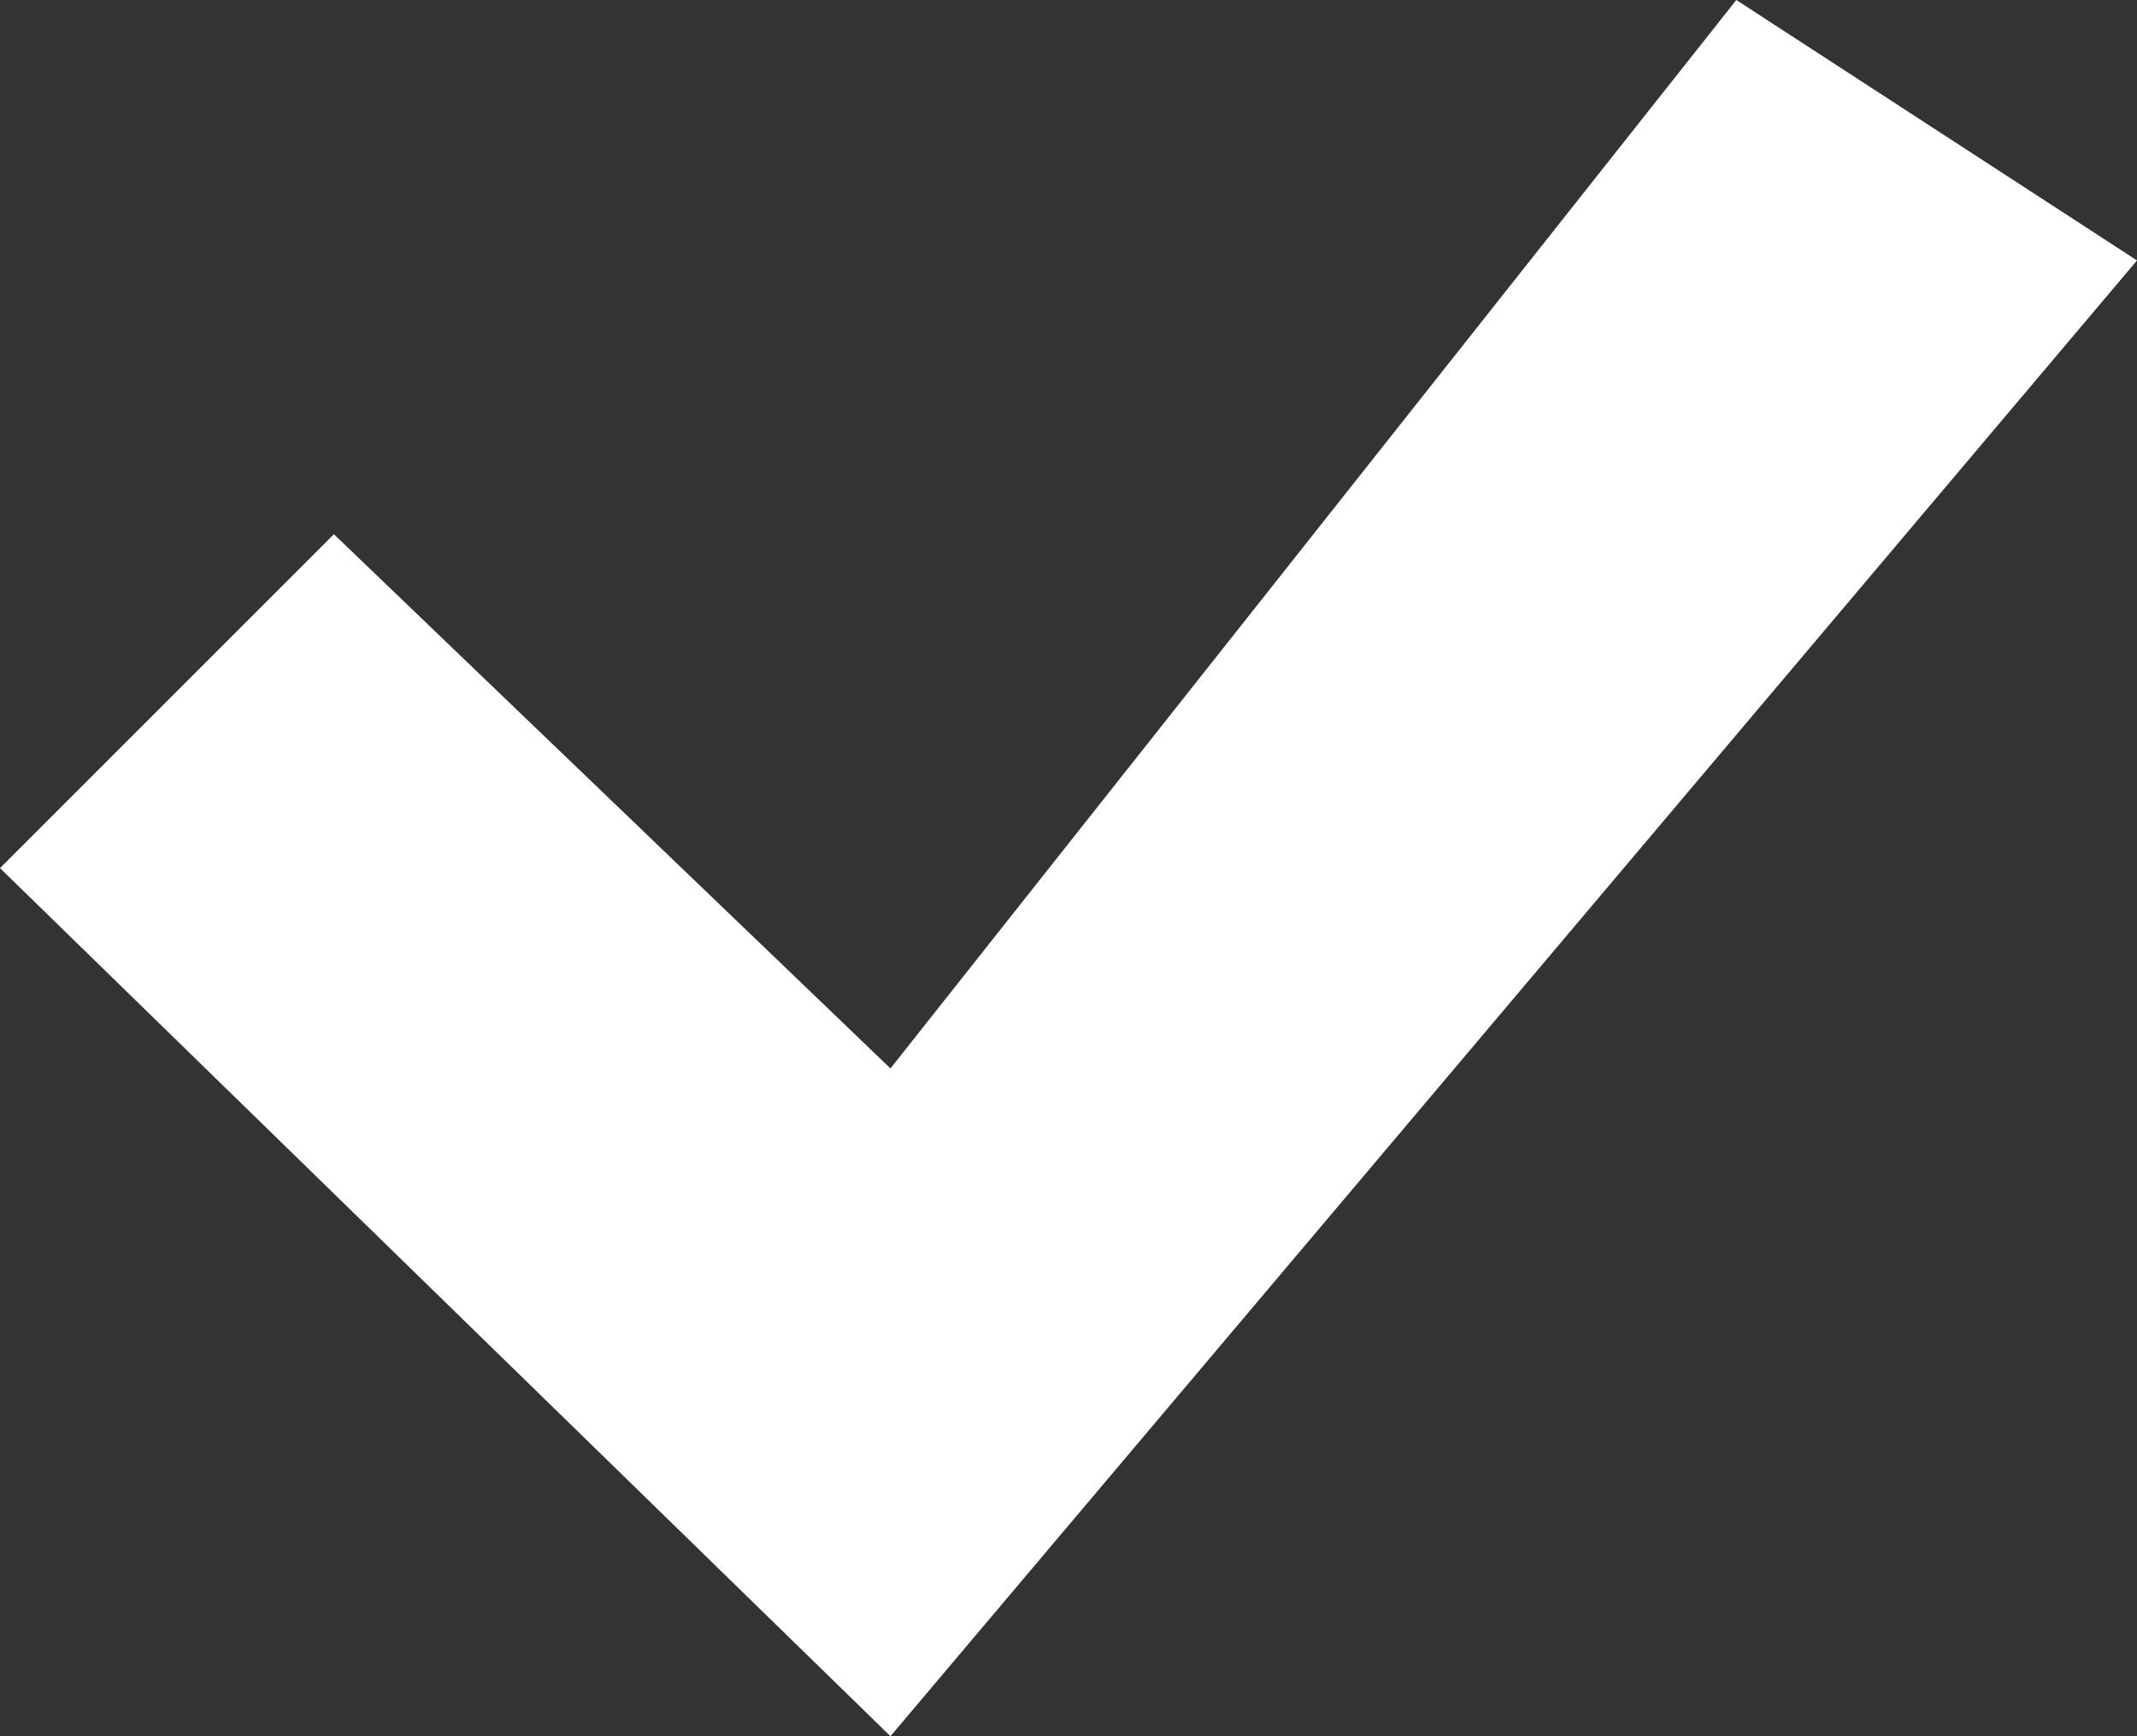 <svg xmlns="http://www.w3.org/2000/svg" viewBox="0 0 16 13" height="13" width="16"><rect x="0" y="0" width="16" height="13" fill="#333333" stroke="none"/><path d="M2.5 4l4.167 4 6.333-8 3 1.95-9.333 11.05-6.667-6.5z" fill="#fff"/></svg>